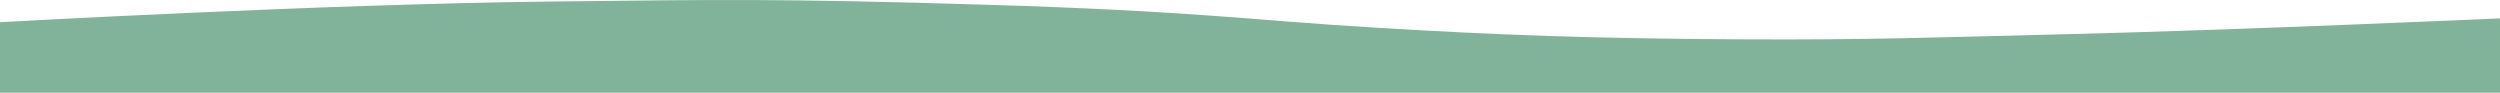 <svg width="647" height="24" fill="none" xmlns="http://www.w3.org/2000/svg" preserveAspectRatio="none">
  <path d="M0 24h647V4.761s-67.514 3.015-113.068 4.111c-32.037.771-50.408 1.504-83.231 1.315-38.741-.222-62.815-1.096-95.008-3.042-32.193-1.946-46.326-4.275-100.505-5.92C201.01-.418 186.125-.095 142.12.404 83.491 1.068 0 5.748 0 5.748V24Z" fill="#81B29A"/>
</svg>
